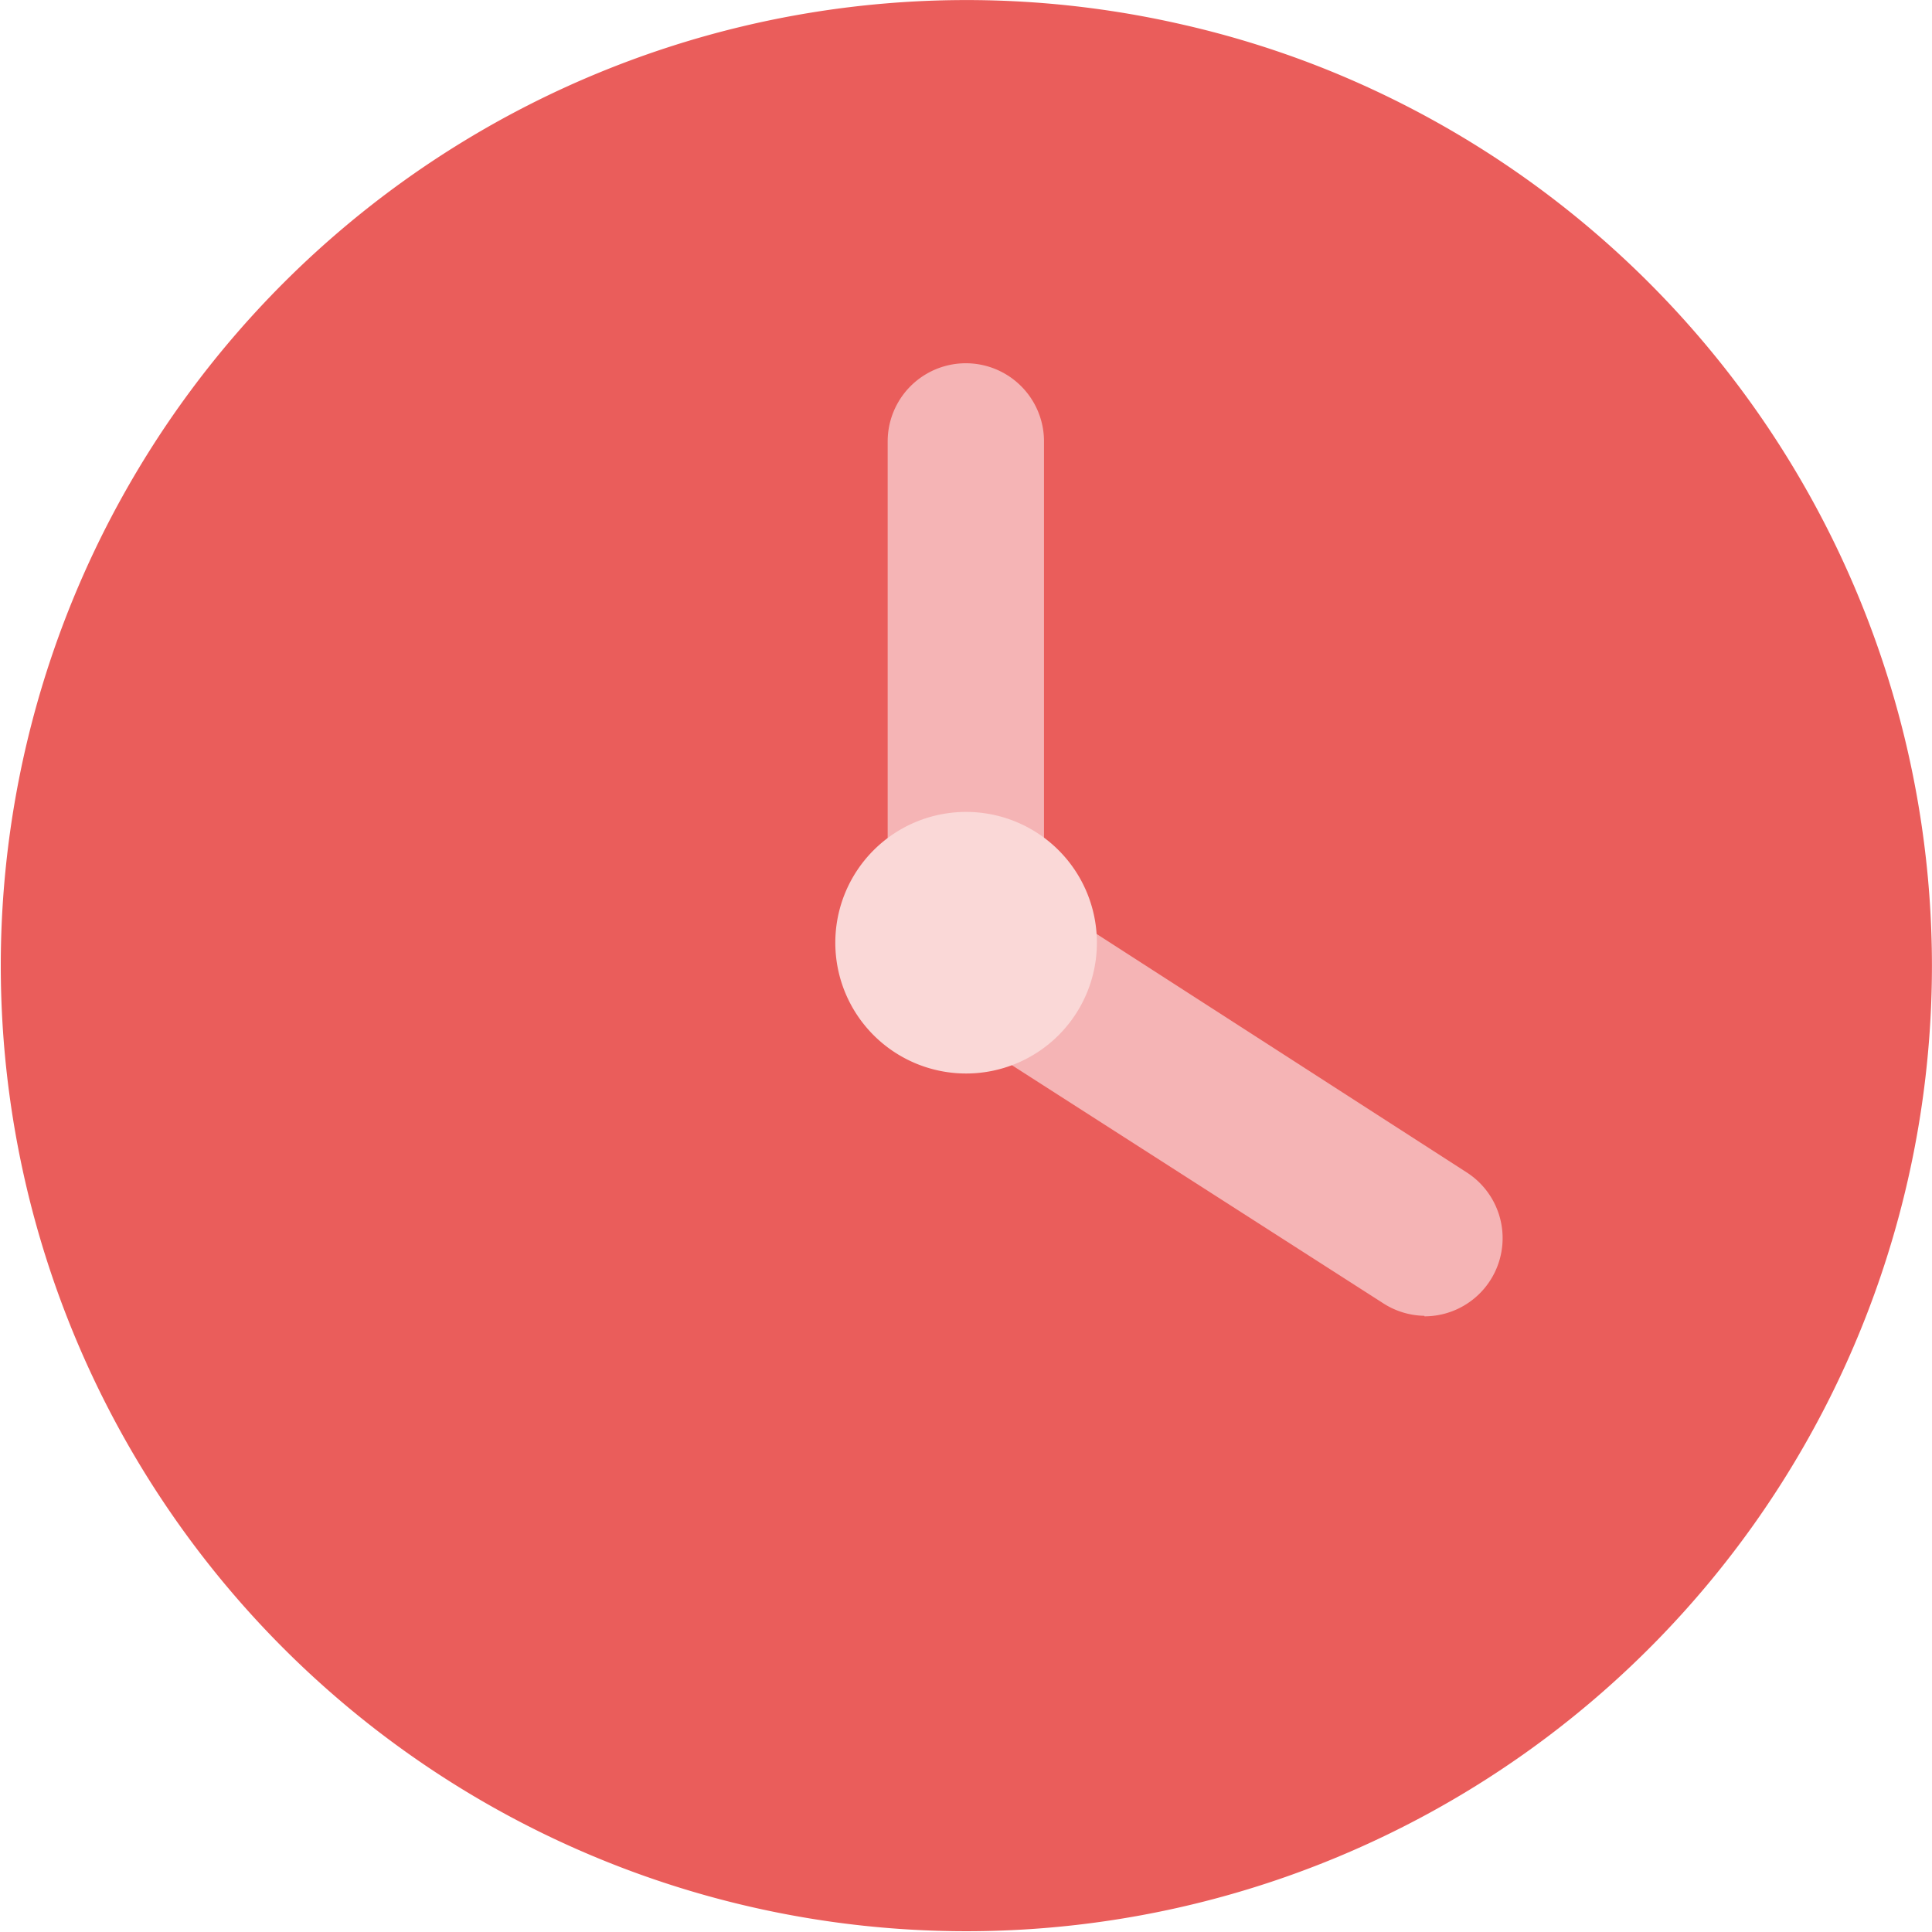 <?xml version="1.0" standalone="no"?><!DOCTYPE svg PUBLIC "-//W3C//DTD SVG 1.1//EN" "http://www.w3.org/Graphics/SVG/1.1/DTD/svg11.dtd"><svg class="icon" width="200px" height="200.00px" viewBox="0 0 1024 1024" version="1.1" xmlns="http://www.w3.org/2000/svg"><path d="M1023.969 511.946A511.778 511.778 0 1 1 626.12 12.873a503.768 503.768 0 0 1 82.857 26.376 512.33 512.33 0 0 1 314.993 472.697z" fill="#EA5D5B" /><path d="M511.916 530.451a41.428 41.428 0 0 1-41.428-41.428V233.962a41.428 41.428 0 1 1 82.857 0v255.06a41.428 41.428 0 0 1-41.428 41.428z" fill="#F5B4B5" /><path d="M754.962 697.407a41.428 41.428 0 0 1-22.233-6.905L489.544 534.594a41.428 41.428 0 0 1 44.881-69.738L777.471 621.455a41.428 41.428 0 0 1-22.509 76.228z" fill="#F5B4B5" /><path d="M512.054 499.656m-69.323 0a69.323 69.323 0 1 0 138.647 0 69.323 69.323 0 1 0-138.647 0Z" fill="#FAD8D7" /></svg>
